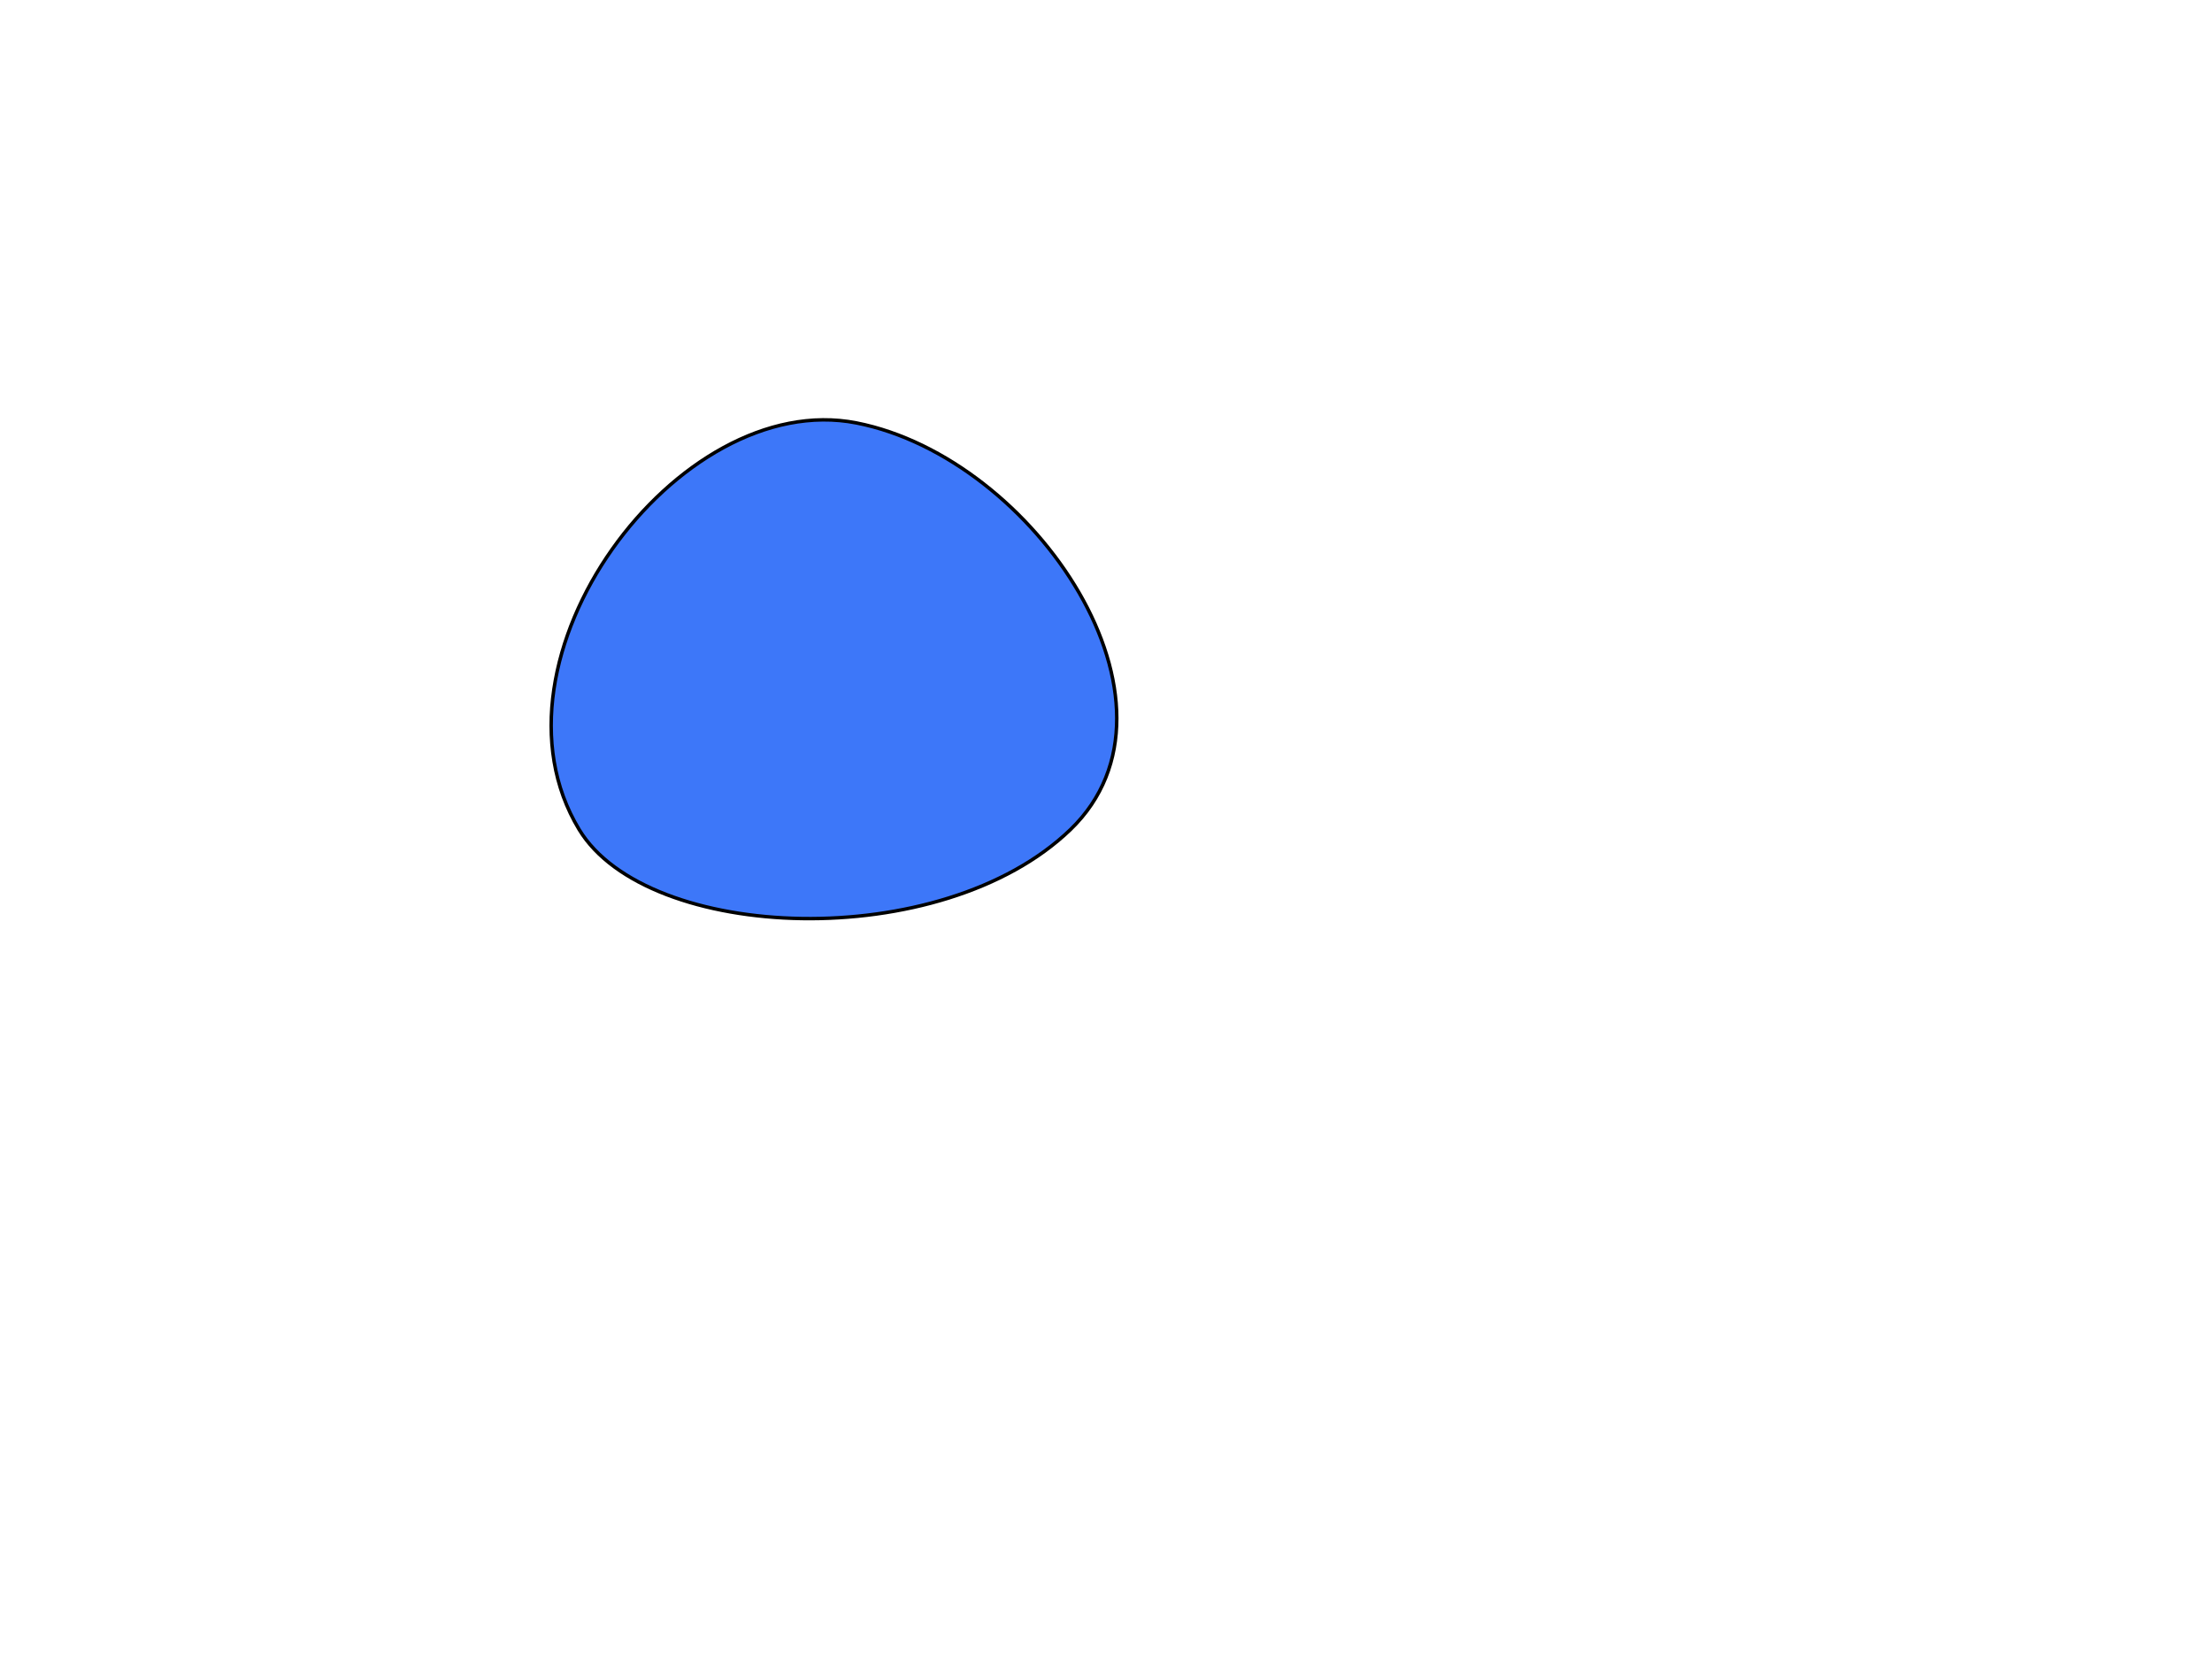 <?xml version="1.0" encoding="utf-8"?>
<!-- Generator: Adobe Illustrator 16.0.0, SVG Export Plug-In . SVG Version: 6.00 Build 0)  -->
<!DOCTYPE svg PUBLIC "-//W3C//DTD SVG 1.1//EN" "http://www.w3.org/Graphics/SVG/1.1/DTD/svg11.dtd">
<svg version="1.1" id="bobTheBlob" xmlns="http://www.w3.org/2000/svg" xmlns:xlink="http://www.w3.org/1999/xlink" x="0px" y="0px"
	 width="640px" height="480px" viewBox="0 0 640 480" enable-background="new 0 0 640 480" xml:space="preserve">

<path fill="#3D77F9" stroke="#000000" stroke-miterlimit="10" d="M167.558,240c-29.792-49.22,28.572-127.83,80.272-117.626
	S347.15,203.885,309.735,240C272.32,276.115,187.285,272.592,167.558,240z"/>
</svg>


